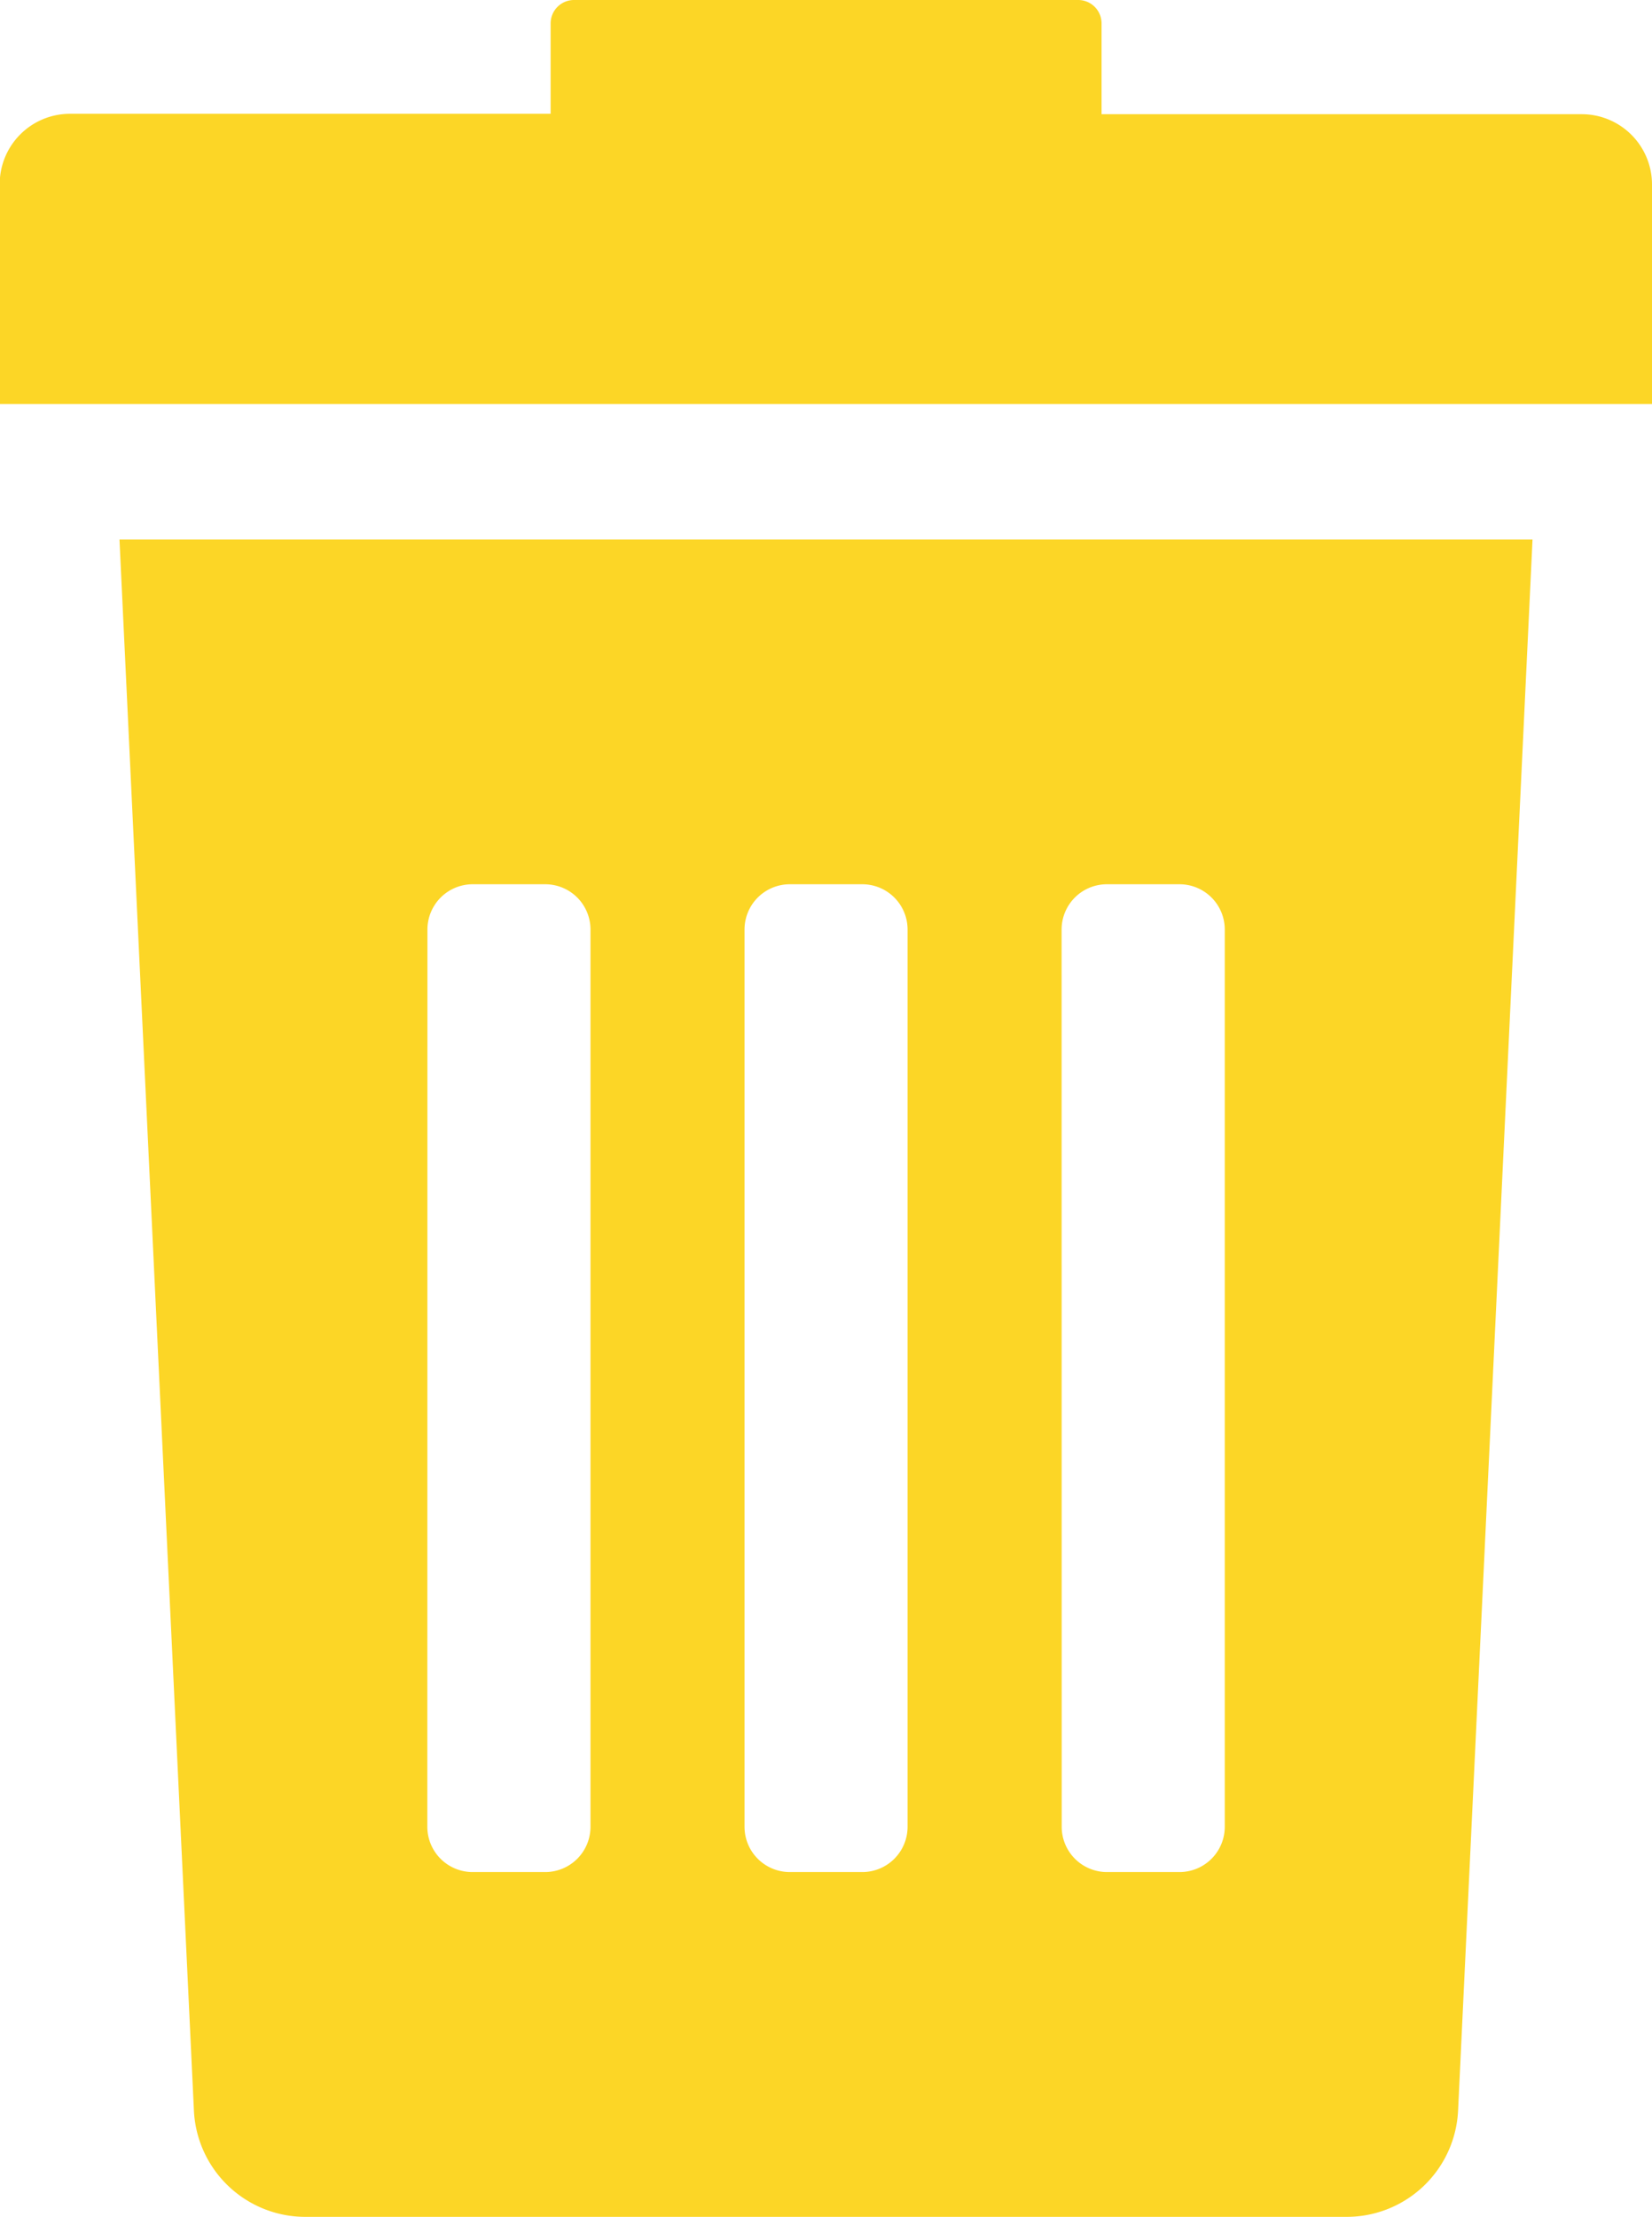 <svg id="rubbish-bin_2_" data-name="rubbish-bin (2)" xmlns="http://www.w3.org/2000/svg" width="16.453" height="22.075" viewBox="0 0 16.453 22.075">
  <g id="Group_35" data-name="Group 35" transform="translate(0)">
    <path id="Path_140" data-name="Path 140" d="M74.784,115.1a1.111,1.111,0,0,0,1.11,1.065H86.265a1.111,1.111,0,0,0,1.11-1.065l.741-15.635H74.043Zm8.642-11.752a.451.451,0,0,1,.451-.451H84.6a.451.451,0,0,1,.451.451v8.933a.451.451,0,0,1-.451.451h-.722a.451.451,0,0,1-.451-.451Zm-3.158,0a.451.451,0,0,1,.451-.451h.722a.451.451,0,0,1,.451.451v8.933a.451.451,0,0,1-.451.451h-.722a.451.451,0,0,1-.451-.451v-8.933Zm-3.158,0a.451.451,0,0,1,.451-.451h.722a.451.451,0,0,1,.451.451v8.933a.451.451,0,0,1-.451.451H77.56a.451.451,0,0,1-.451-.451Z" transform="translate(-72.853 -94.093)" fill="#fcd626"/>
    <path id="Path_141" data-name="Path 141" d="M67.772,1.137H62.987v-.9A.233.233,0,0,0,62.755,0H57.73A.233.233,0,0,0,57.5.233v.9H52.713a.7.7,0,0,0-.7.7v2.19H68.469V1.834A.7.7,0,0,0,67.772,1.137Z" transform="translate(-52.016)" fill="#fcd626"/>
  </g>
</svg>
